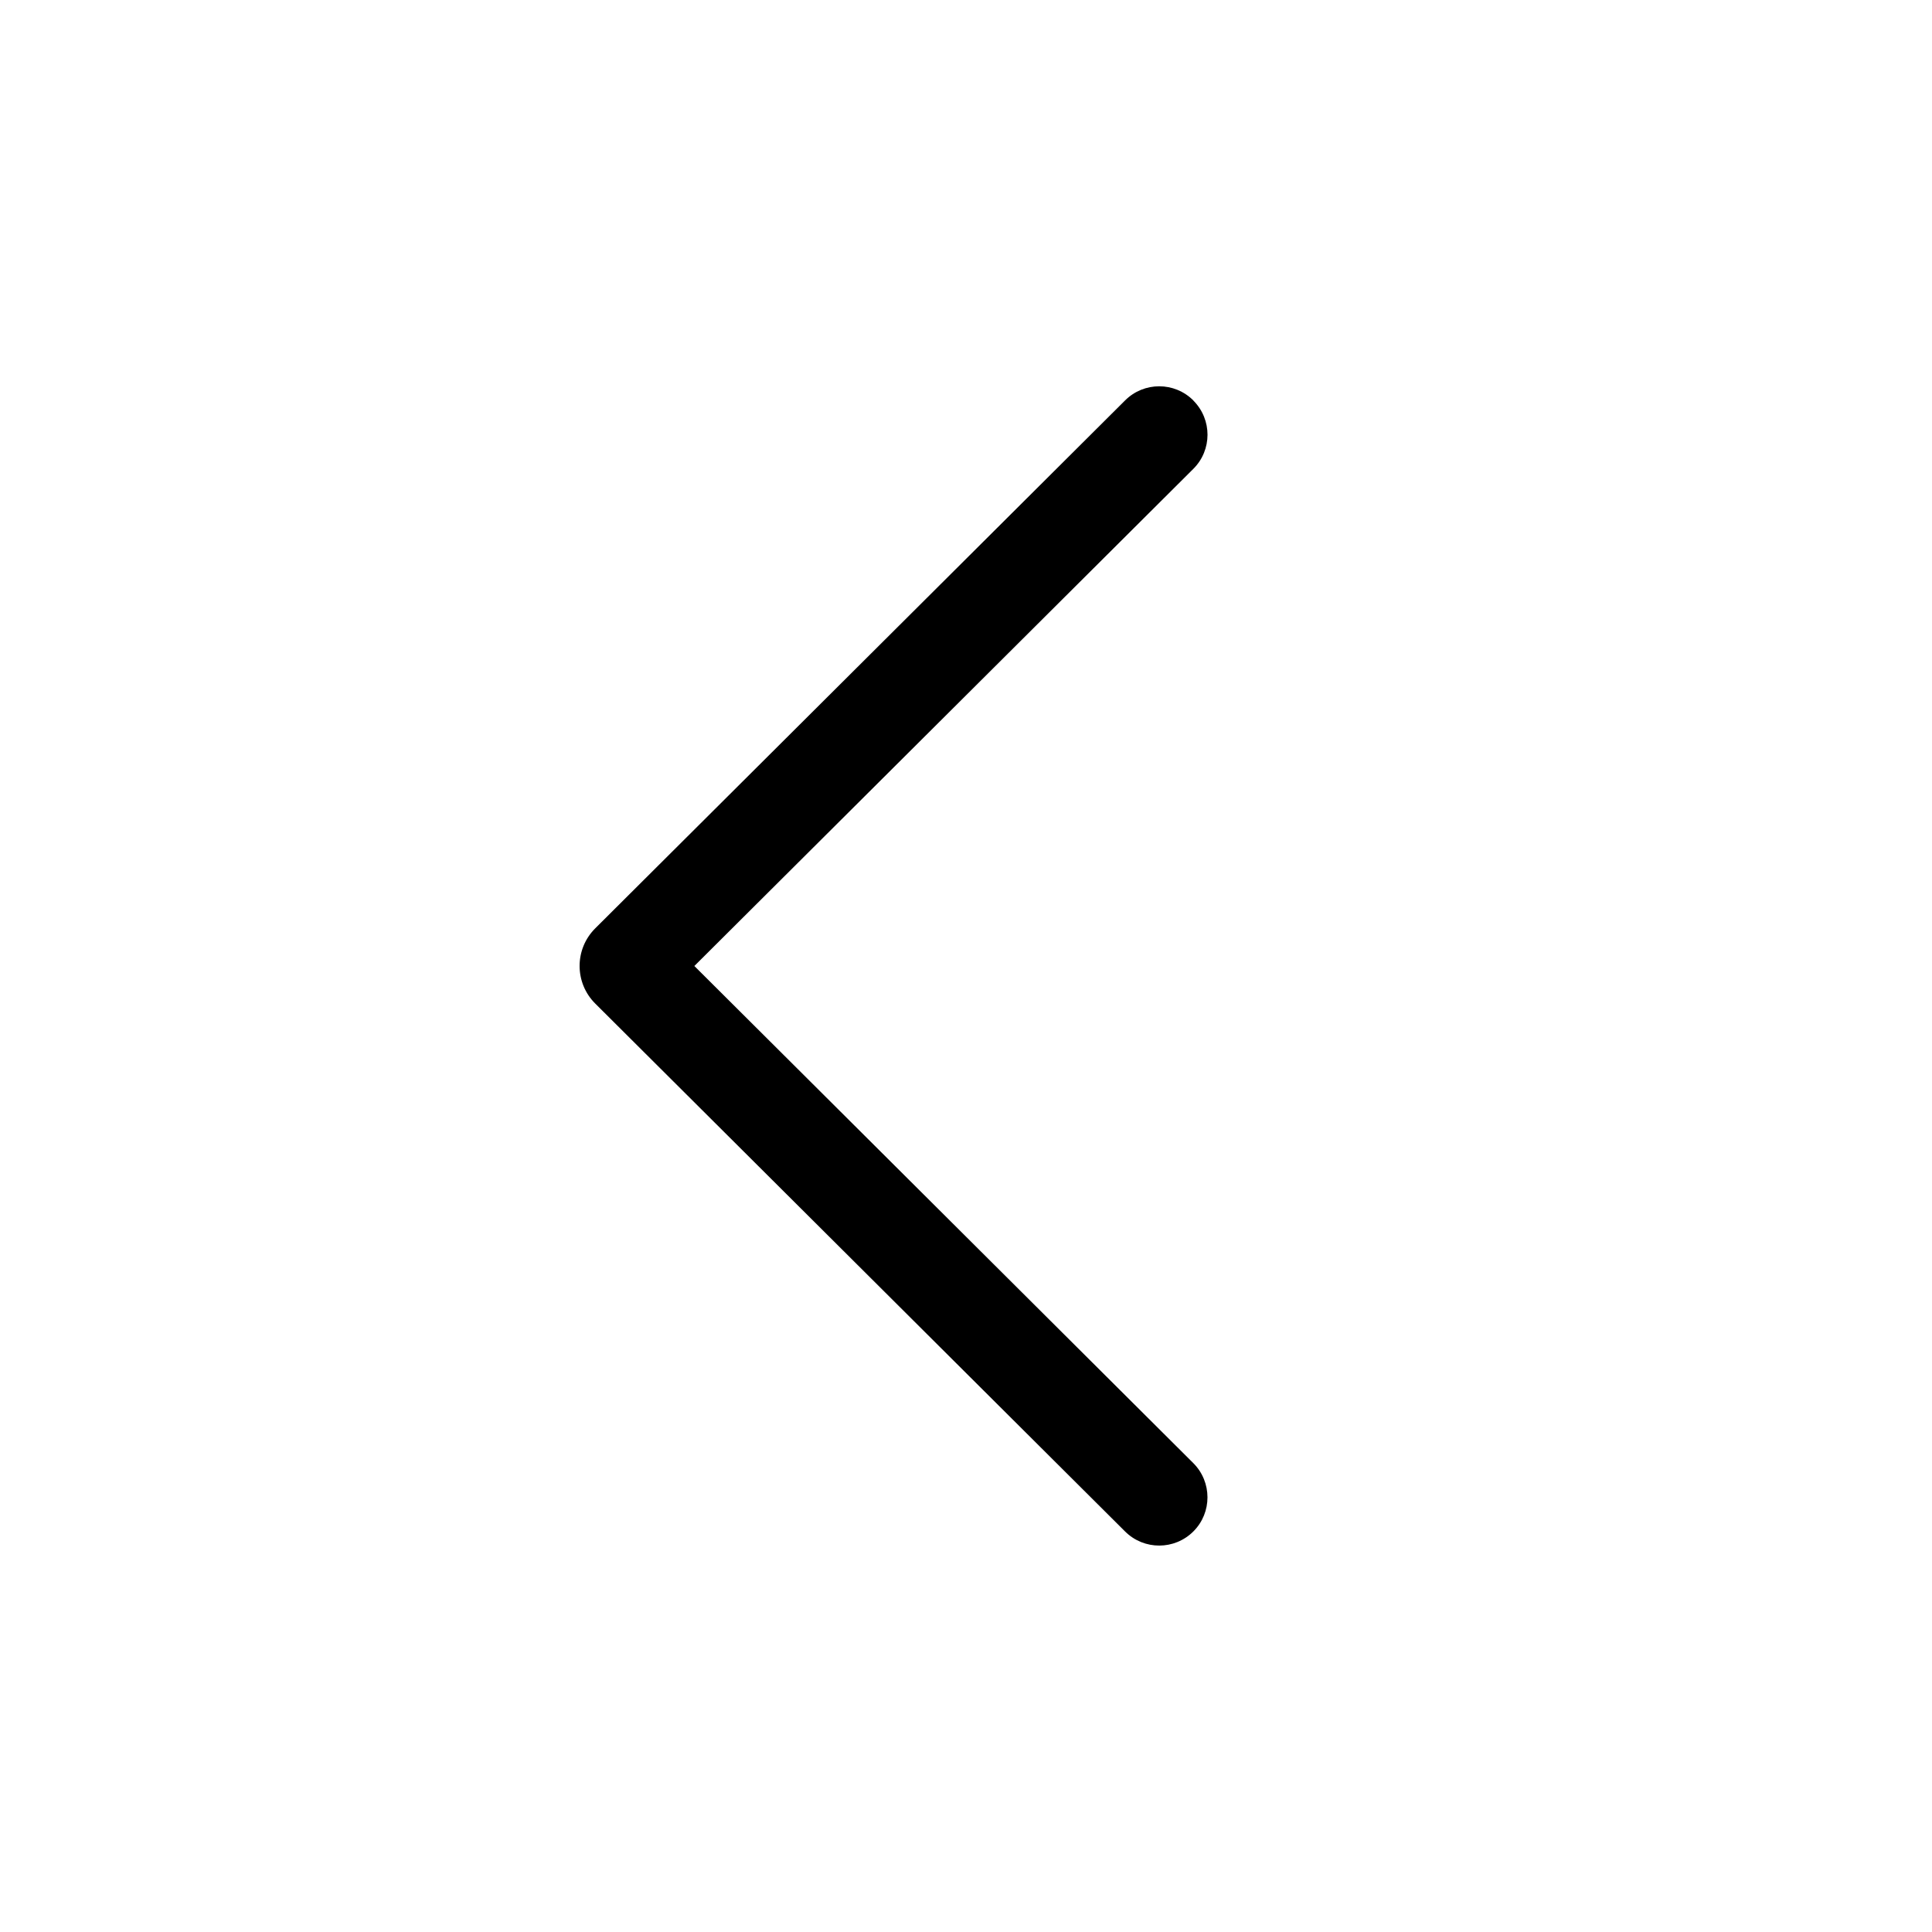 <svg version="1.1" xmlns="http://www.w3.org/2000/svg" width="20" height="20" viewBox="0 0 20 20">
<title>chevronleft</title>
<path d="M12.354 4.146c-0.195-0.196-0.512-0.196-0.707-0.001l-5.485 5.465c-0.216 0.215-0.216 0.564 0 0.779l5.485 5.465c0.196 0.195 0.512 0.194 0.707-0.001s0.194-0.512-0.001-0.707l-5.165-5.146 5.165-5.146c0.196-0.195 0.196-0.511 0.001-0.707z"></path>
</svg>
